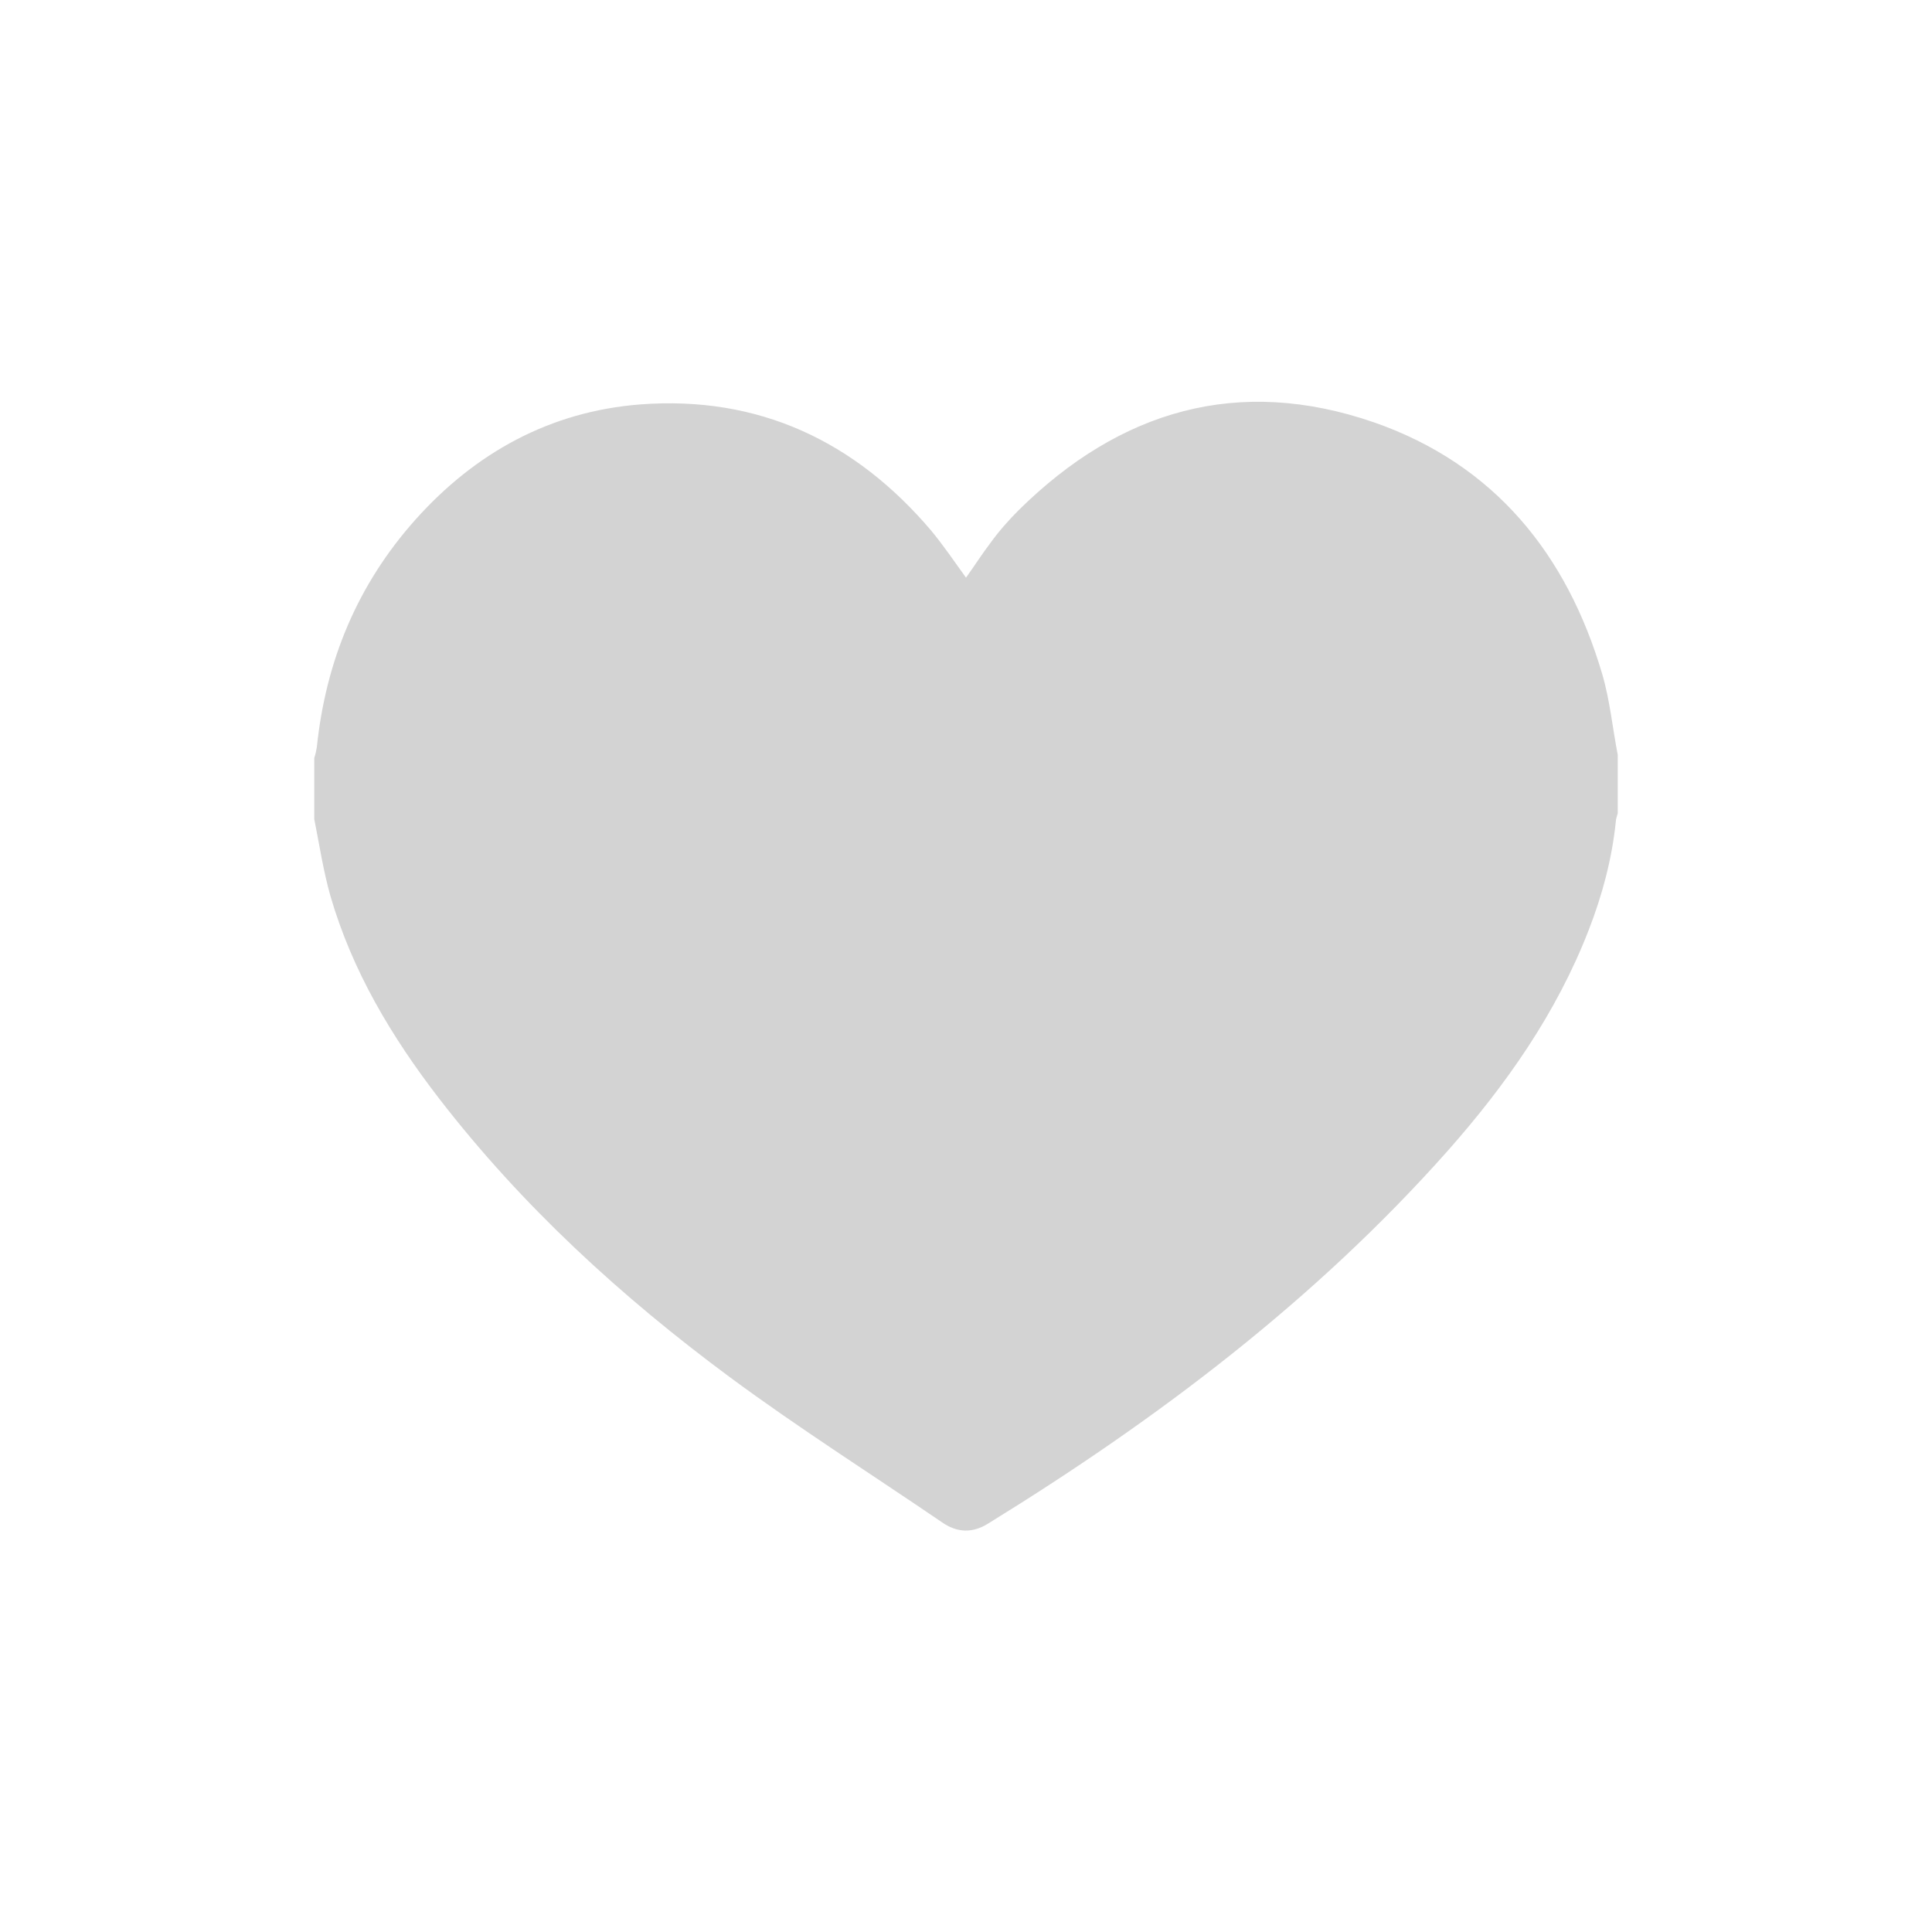 <?xml version="1.0" encoding="utf-8"?>
<!-- Generator: Adobe Illustrator 25.0.1, SVG Export Plug-In . SVG Version: 6.00 Build 0)  -->
<svg version="1.2" baseProfile="tiny" id="Layer_1" xmlns="http://www.w3.org/2000/svg" xmlns:xlink="http://www.w3.org/1999/xlink"
	 x="0px" y="0px" viewBox="0 0 300 300" overflow="visible" xml:space="preserve">
<path fill="#D3D3D3" d="M251.2,117.2v9.1c-0.1,0.4-0.3,0.9-0.3,1.3c-0.6,5.8-2.1,11.4-4.2,16.8c-5,12.9-12.8,24-21.9,34.3
	c-20.6,23.2-45.1,41.7-71.4,57.9c-2.4,1.5-4.8,1.4-7.1-0.2c-11-7.5-22.2-14.6-32.9-22.5c-16.9-12.5-32.3-26.6-45.2-43.3
	c-7.4-9.6-13.5-19.8-16.9-31.5c-1.1-3.9-1.7-7.9-2.5-11.9v-9.5c0.2-0.6,0.3-1.1,0.4-1.7c1.4-13.4,6.3-25.2,15.3-35.3
	c9.3-10.4,20.9-16.8,34.9-17.9c18.4-1.4,33.4,5.7,45.2,19.6c1.9,2.3,3.6,4.8,5.4,7.3c1.3-1.8,2.5-3.7,3.8-5.4
	c1.3-1.8,2.8-3.5,4.4-5.1c15.7-15.5,34.1-20.9,55.2-13.6c18.6,6.5,29.9,20.4,35.4,39.1C250,108.8,250.4,113.1,251.2,117.2z"/>
</svg>
